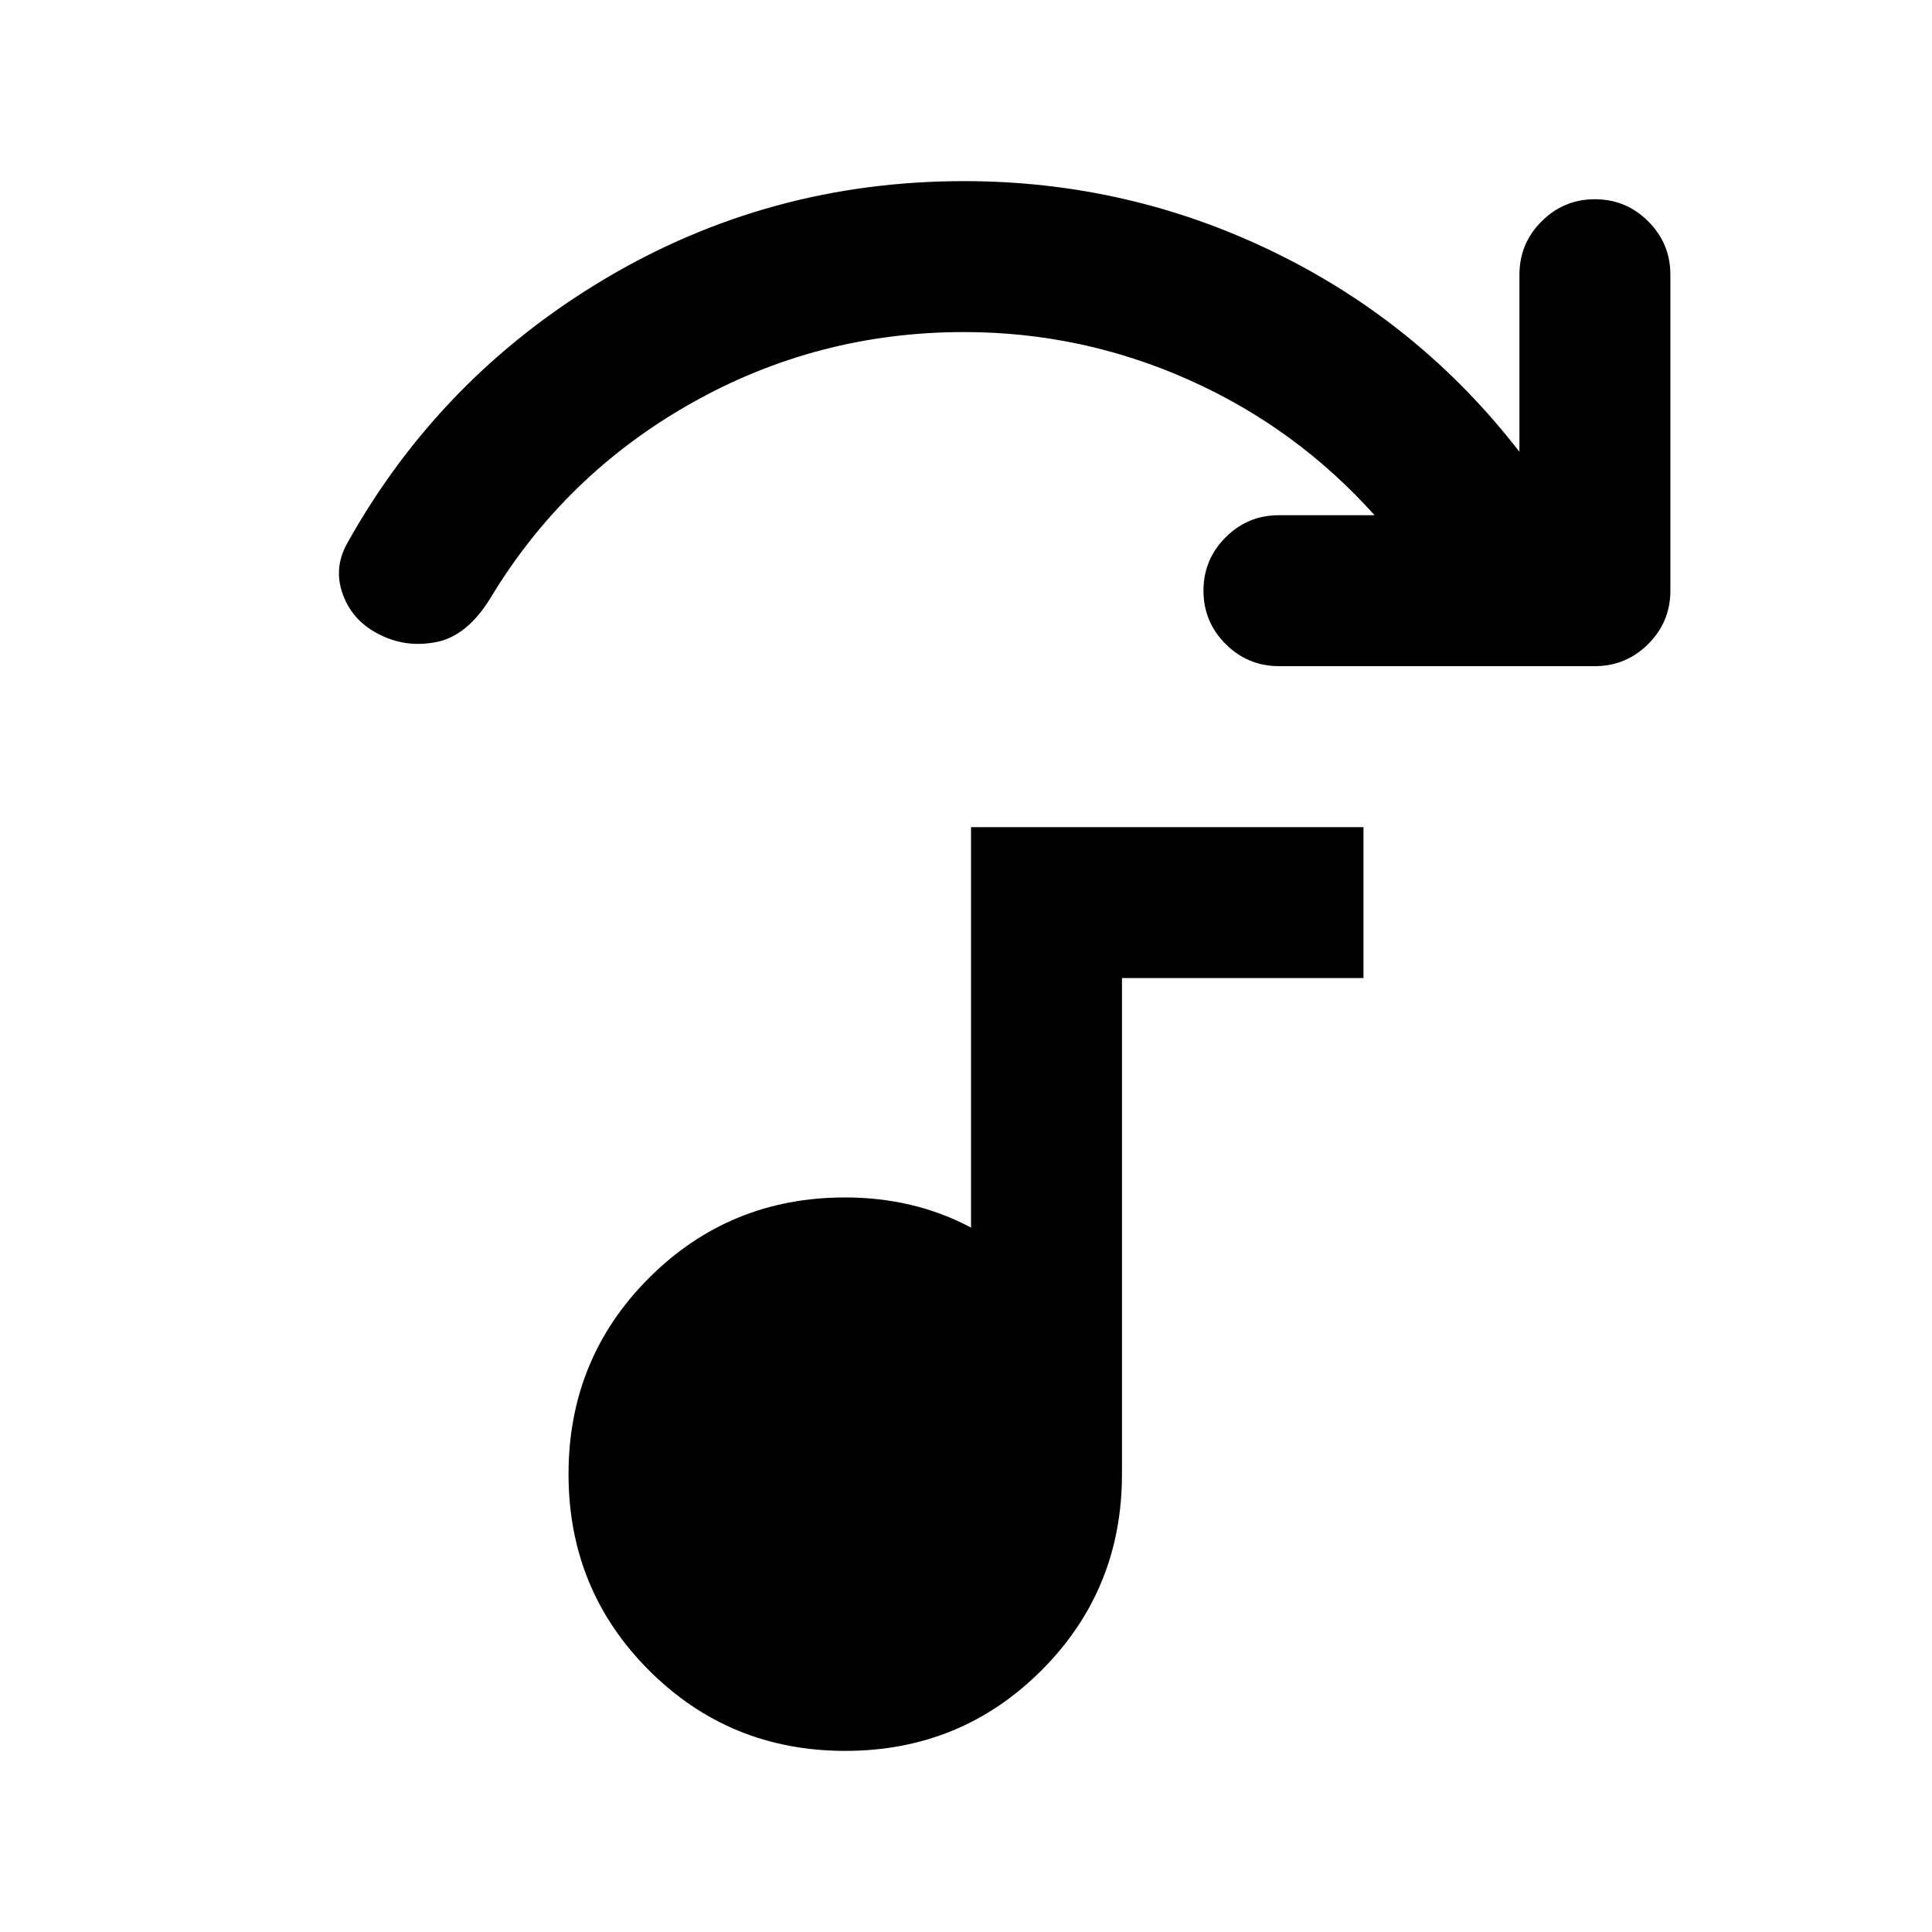 <svg xmlns="http://www.w3.org/2000/svg" height="24" viewBox="0 -960 960 960" width="24"><path d="M792.5-629h-157q-15.5 0-26.5-11t-11-26.5q0-15.5 11-26.5t26.5-11H683q-39-43.5-92.25-67.25T479-795q-73 0-135.75 35.5t-99.75 97Q232-644 217-641t-28-3.5q-13.5-6.5-18.5-19.75t2-25.75q46-82.5 127.75-131.25T479-870q81.5 0 154 35.25t122 99.25v-88q0-15.5 11-26.5t26.5-11q15.5 0 26.5 11t11 26.5v157q0 15.5-11 26.5t-26.5 11ZM420-90q-57.5 0-97.5-40t-40-97.5q0-57.5 40-97.5t97.5-40q17 0 32.75 3.75T482.5-350v-199h195v75h-120v246.5q0 57.5-40 97.5T420-90Z"/></svg>